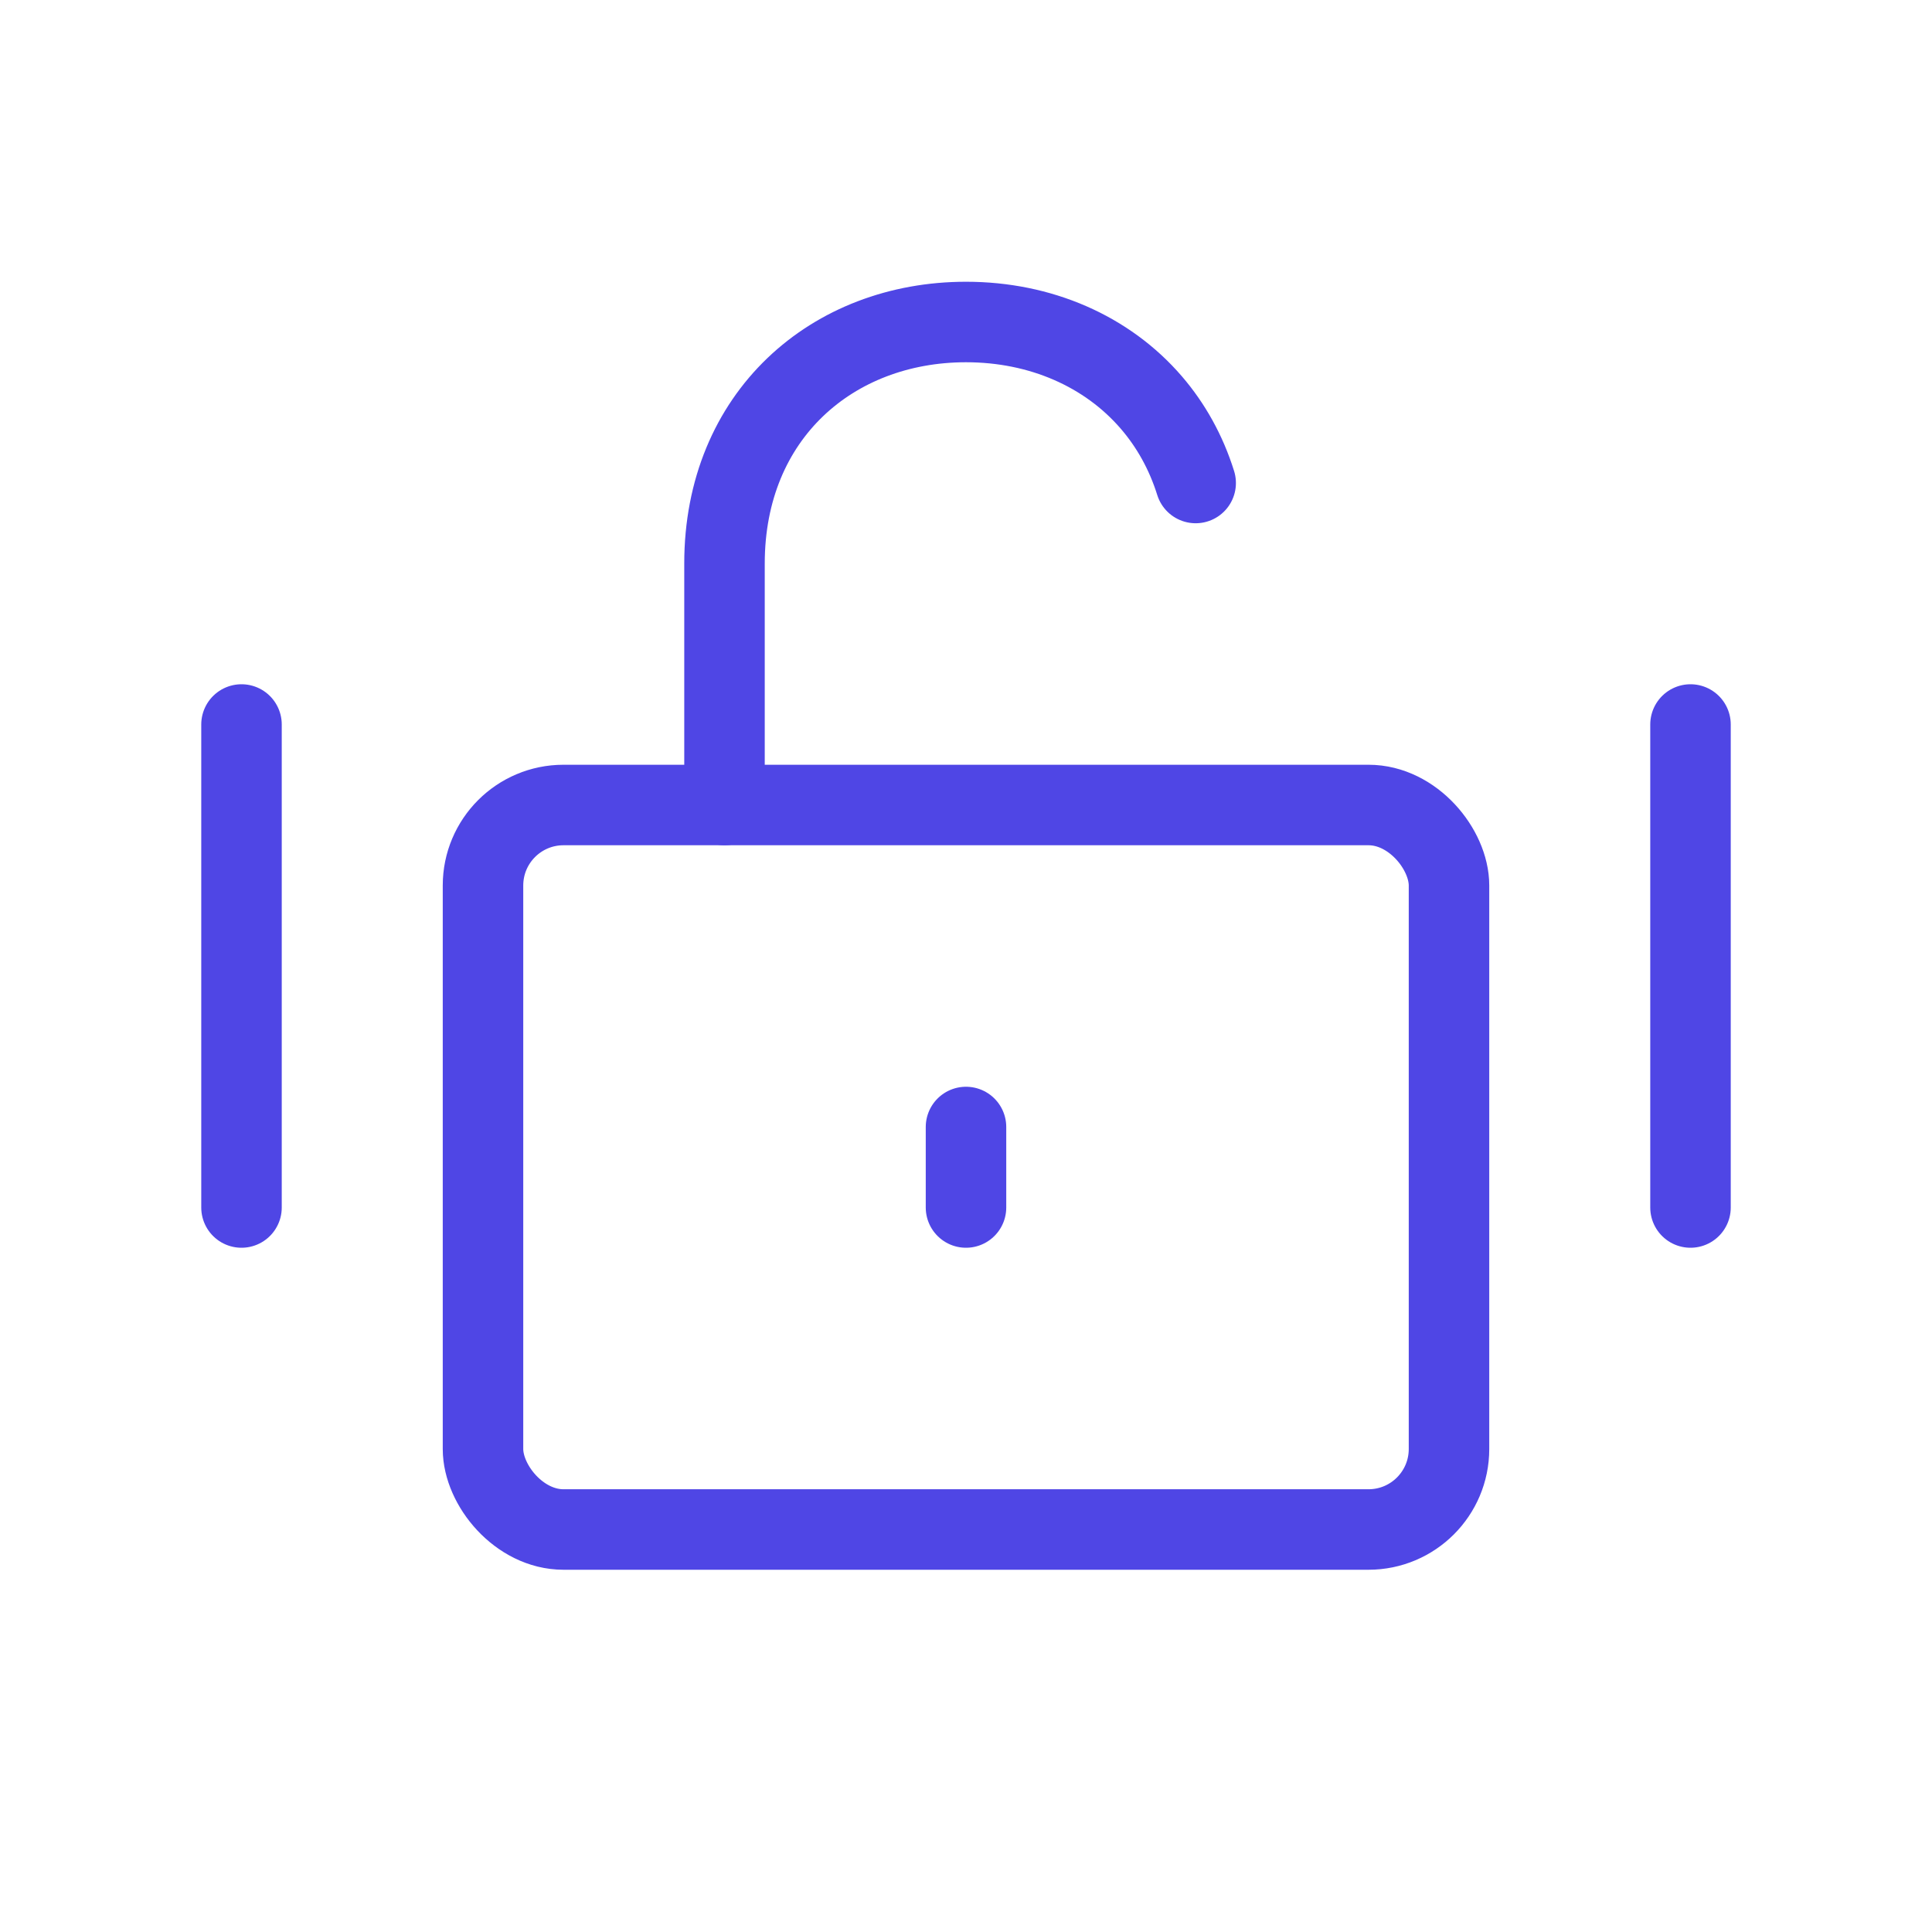 <?xml version="1.0" encoding="UTF-8"?>
<svg width="38" height="38" viewBox="0 0 48 48" fill="none" xmlns="http://www.w3.org/2000/svg">
  <rect x="12" y="20" width="24" height="18" rx="2" fill="none" stroke="#4f46e5" stroke-width="2"
        stroke-linejoin="round"/>
  <path
    d="M18 20V14C18 10.318 20.686 8 24 8C25.849 8 27.503 8.722 28.604 10C29.089 10.563 29.467 11.235 29.706 12"
    stroke="#4f46e5" stroke-width="2" stroke-linecap="round" stroke-linejoin="round"/>
  <path d="M24 28V30" stroke="#4f46e5" stroke-width="2" stroke-linecap="round" stroke-linejoin="round"/>
  <path d="M6 18V30" stroke="#4f46e5" stroke-width="2" stroke-linecap="round" stroke-linejoin="round"/>
  <path d="M42 18V30" stroke="#4f46e5" stroke-width="2" stroke-linecap="round" stroke-linejoin="round"/>
</svg>
